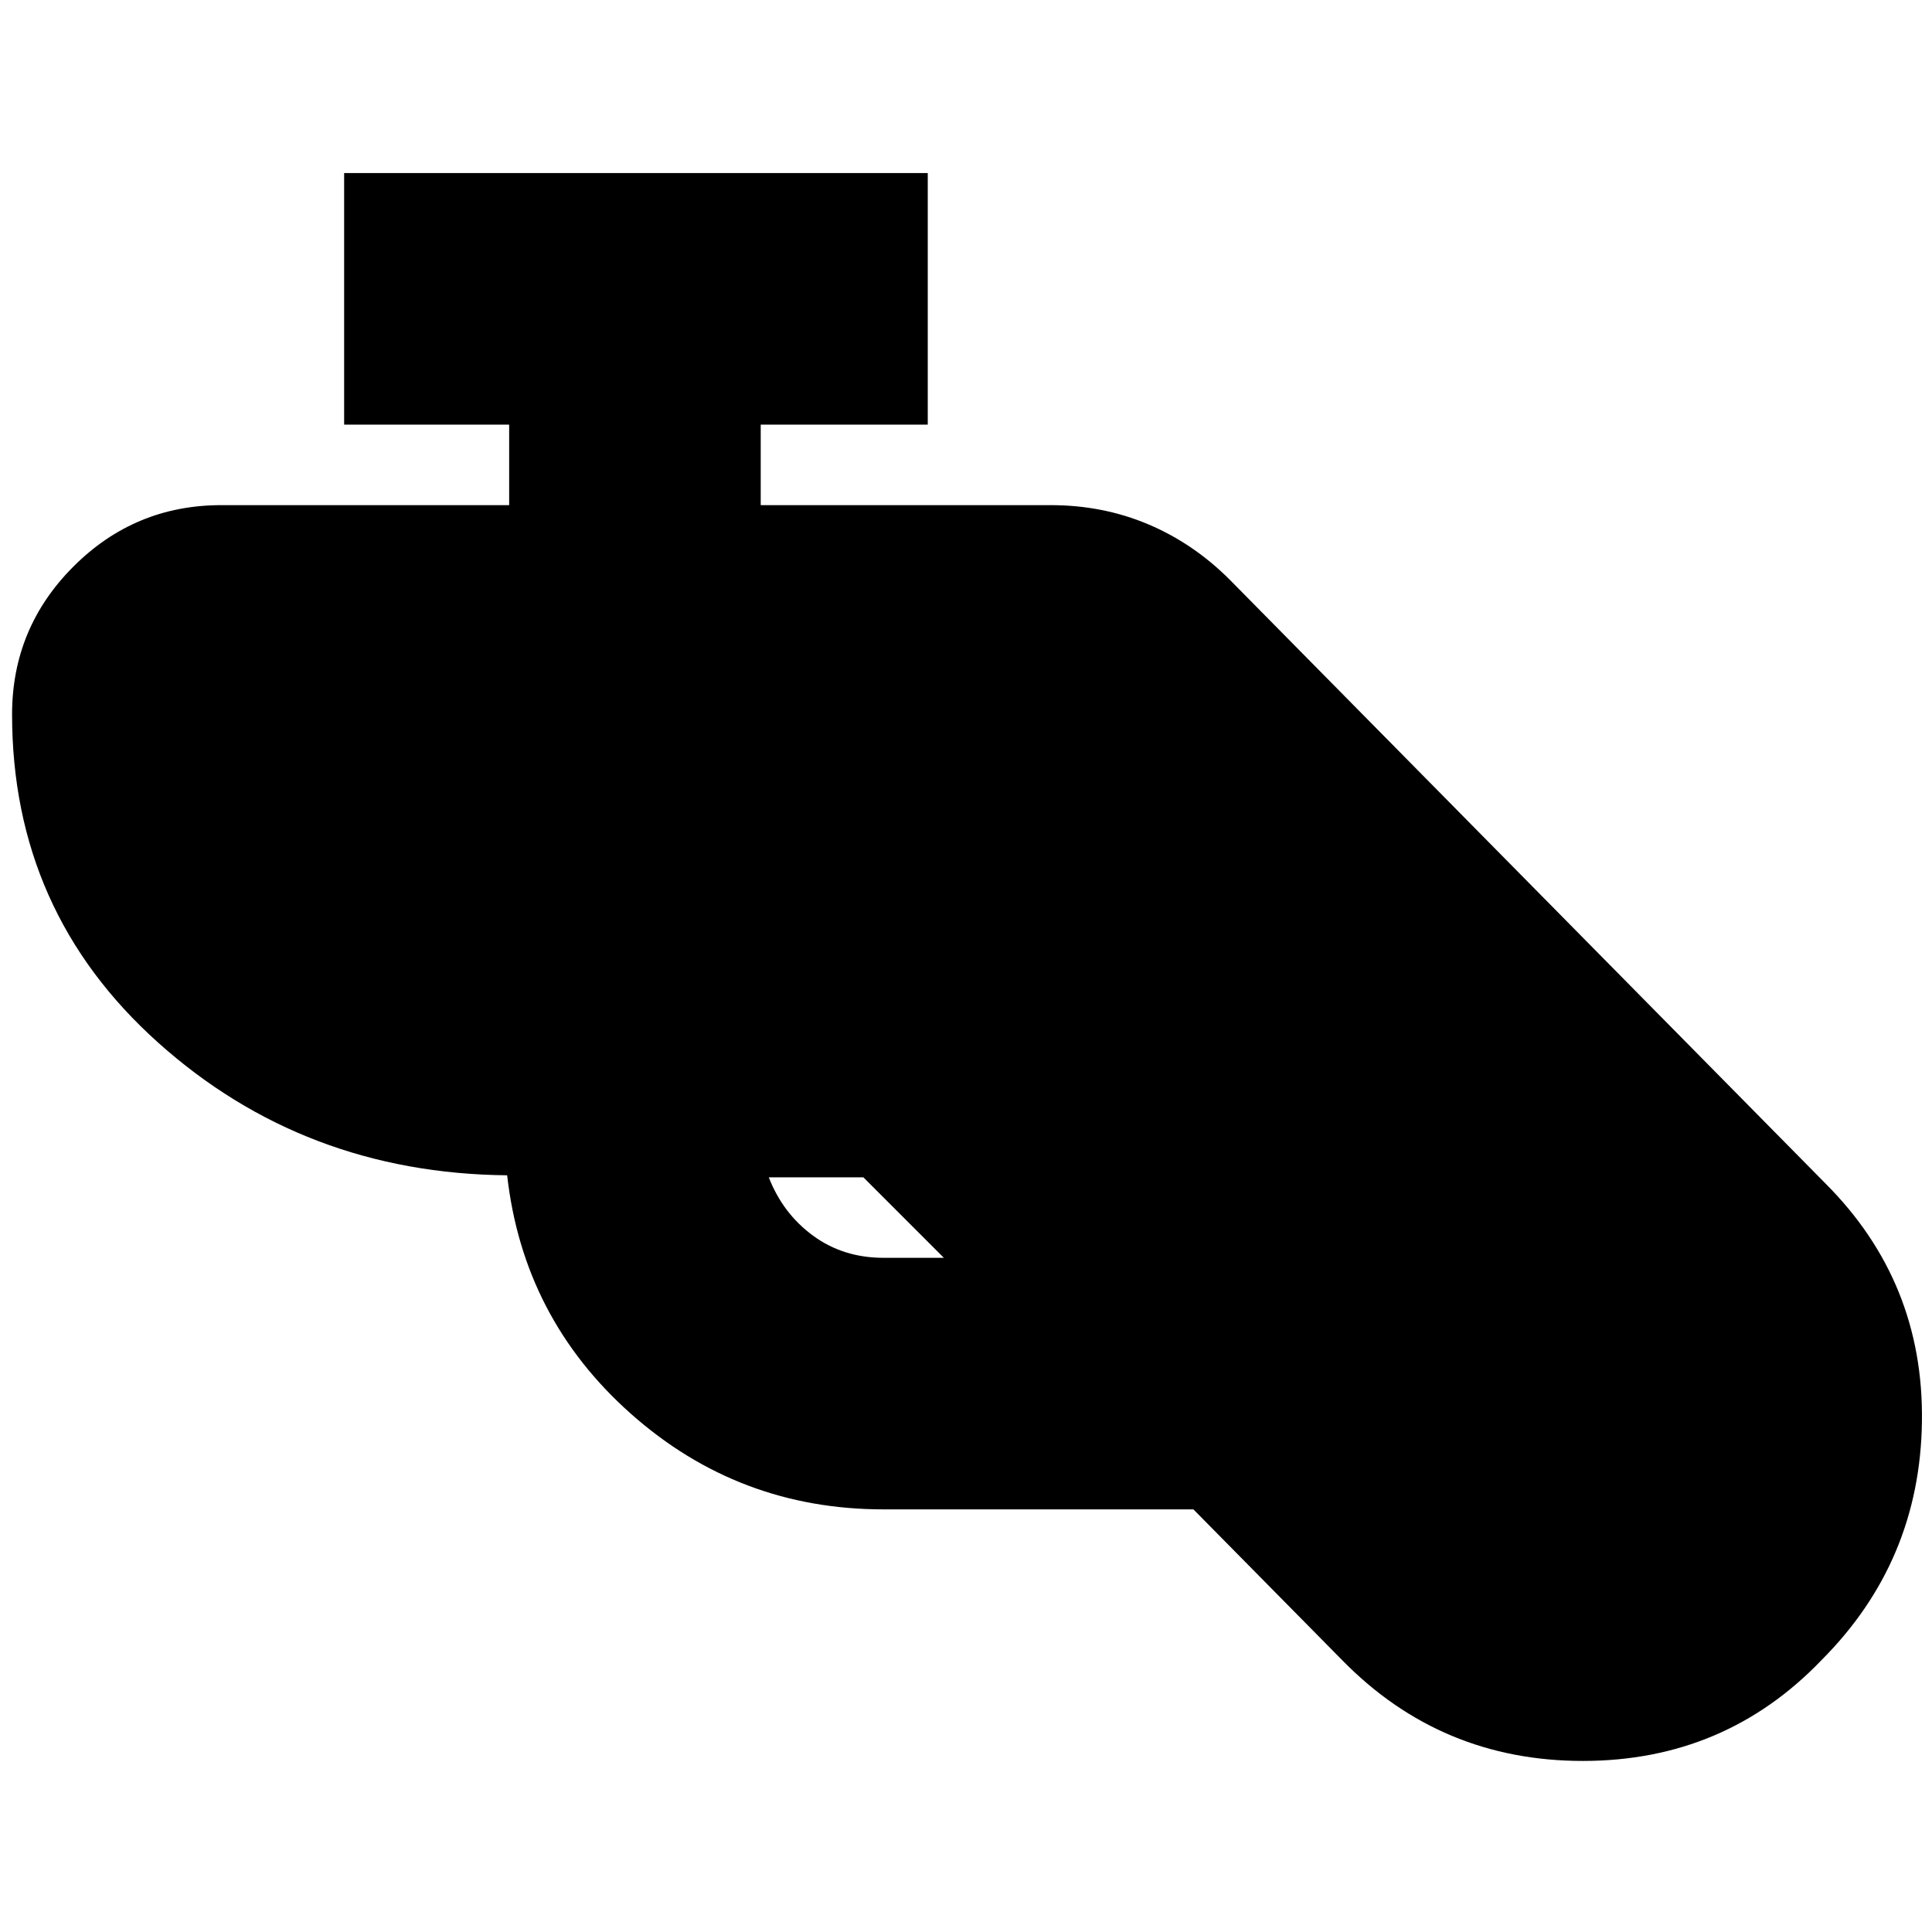 <svg xmlns="http://www.w3.org/2000/svg" height="24" viewBox="0 -960 960 960" width="24"><path d="M439-210q-72 0-125.5-47.5T252-376q-101-1-173.5-66T6-605q0-43 30.5-73.5T110-709h143v-40h-82v-125h290v125h-83v40h144q26 0 48.5 9.5T611-672l296 300q49 49 48 118.5T905-135q-48 50-118.5 50T667-135l-74-75H439Zm-10-165h-47q7 18 22 29t35 11h30l-40-40Z"/></svg>